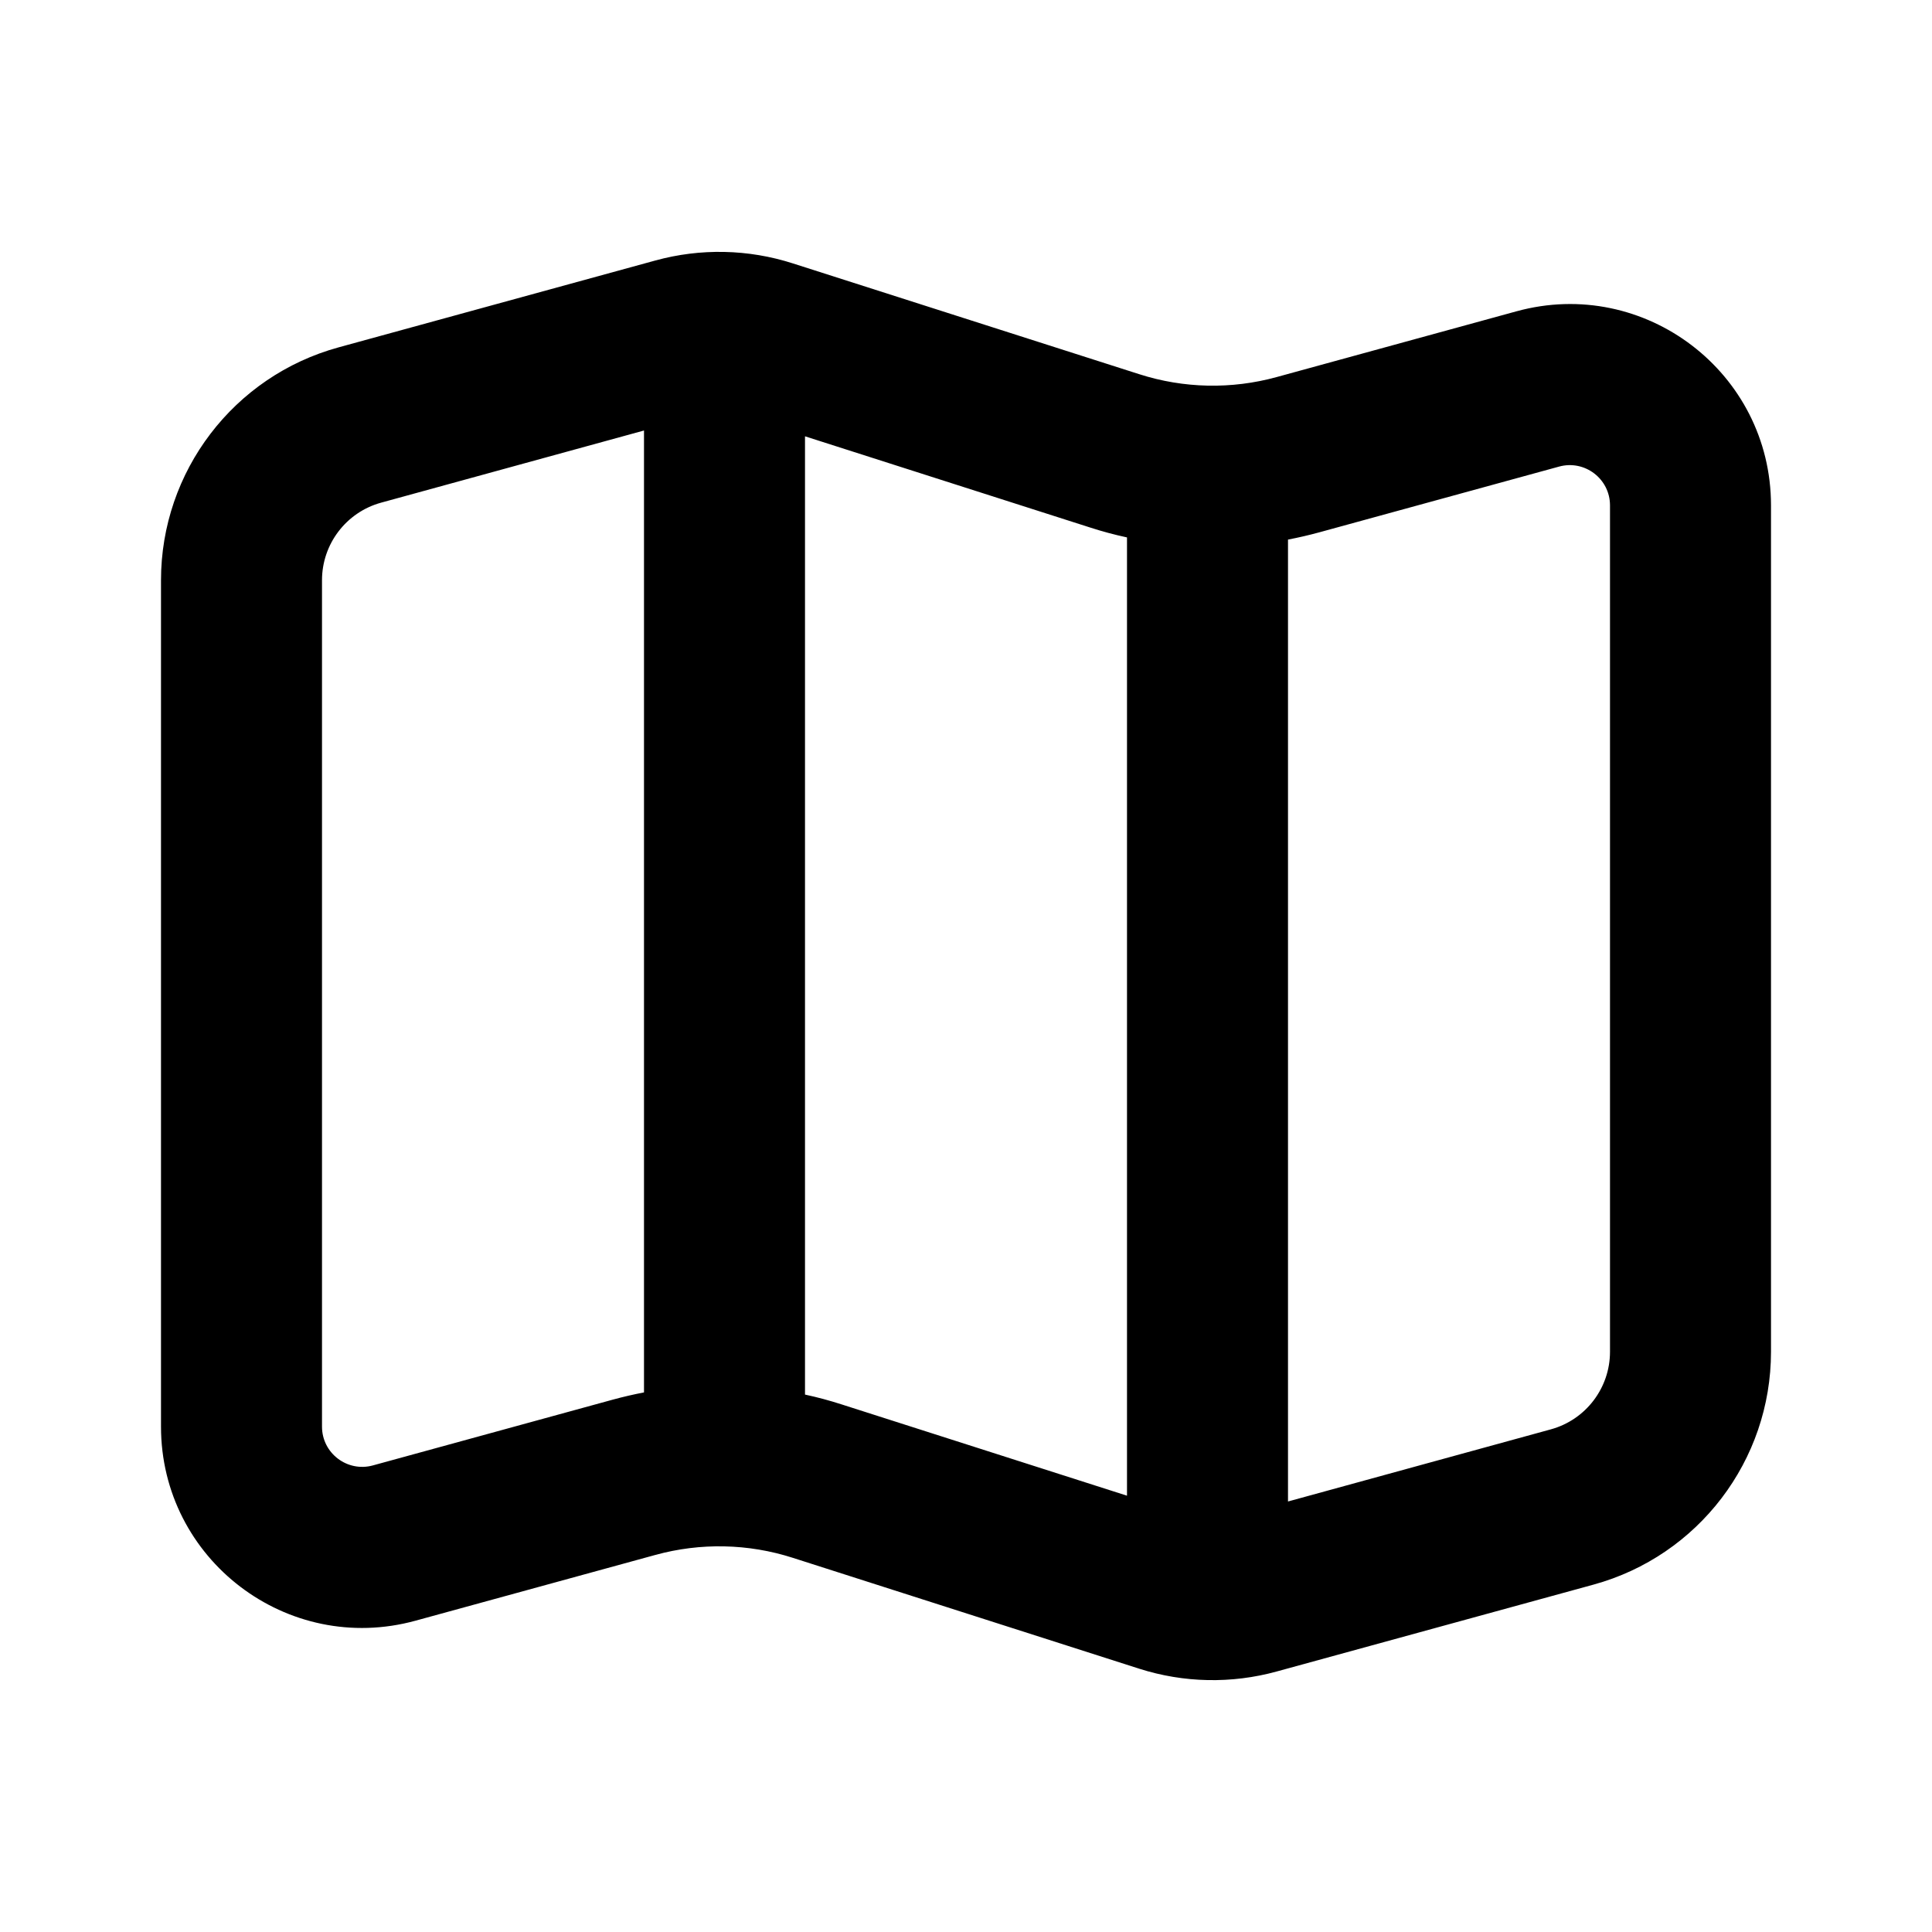 <svg width="24" height="24" viewBox="0 0 24 24" fill="none" xmlns="http://www.w3.org/2000/svg">
<path fill-rule="evenodd" clip-rule="evenodd" d="M4.206 4.315L8.141 3.236C8.701 3.082 9.295 3.094 9.849 3.272L14.151 4.648C14.705 4.826 15.299 4.838 15.859 4.684L18.839 3.867C20.43 3.431 22 4.628 22 6.278V16.792C22 18.143 21.097 19.328 19.794 19.685L15.859 20.764C15.299 20.918 14.705 20.906 14.151 20.729L9.849 19.352C9.295 19.174 8.701 19.162 8.141 19.316L5.161 20.133C3.57 20.569 2 19.372 2 17.722V7.208C2 5.857 2.903 4.672 4.206 4.315ZM4.735 6.244L8 5.348V17.297C7.87 17.322 7.74 17.352 7.612 17.387L4.632 18.204C4.314 18.291 4 18.052 4 17.722V7.208C4 6.758 4.301 6.363 4.735 6.244ZM10.458 17.447C10.307 17.398 10.154 17.357 10 17.324V5.42L13.542 6.553C13.693 6.602 13.846 6.643 14 6.676V18.58L10.458 17.447ZM16 18.652L19.265 17.756C19.699 17.637 20 17.242 20 16.792V6.278C20 5.948 19.686 5.709 19.368 5.796L16.388 6.613C16.26 6.648 16.13 6.678 16 6.703V18.652Z" fill="currentColor"/>
</svg>
